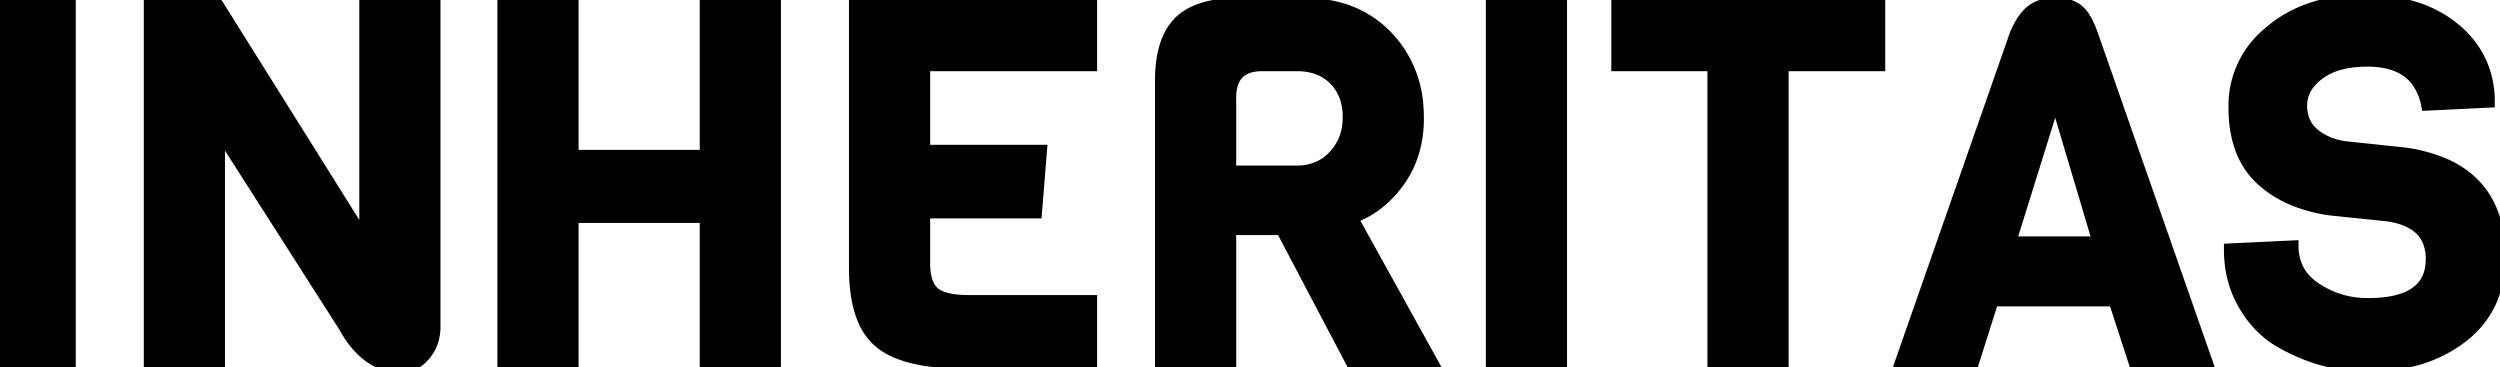 <svg width="217.449" height="31.944" viewBox="0 0 217.449 31.944" xmlns="http://www.w3.org/2000/svg"><g id="svgGroup" stroke-linecap="round" fill-rule="evenodd" font-size="9pt" stroke="#000" stroke-width="0.25mm" fill="#000" style="stroke:#000;stroke-width:0.25mm;fill:#000"><path d="M 31.724 0.264 L 37.84 0.264 L 37.84 28.424 A 3.994 3.994 0 0 1 37.606 29.811 A 3.601 3.601 0 0 1 36.96 30.91 A 3.27 3.27 0 0 1 36.264 31.535 A 2.456 2.456 0 0 1 34.892 31.944 Q 31.856 31.944 29.92 28.424 L 19.096 11.484 L 19.096 31.592 L 12.98 31.592 L 12.98 0.264 L 18.876 0.264 L 31.724 20.768 L 31.724 0.264 Z M 67.452 0.264 L 67.452 31.592 L 61.336 31.592 L 61.336 18.92 L 49.852 18.92 L 49.852 31.592 L 43.736 31.592 L 43.736 0.264 L 49.852 0.264 L 49.852 13.508 L 61.336 13.508 L 61.336 0.264 L 67.452 0.264 Z M 193.908 21.648 L 199.452 21.384 Q 199.452 23.586 201.189 24.881 A 5.582 5.582 0 0 0 201.476 25.08 Q 203.5 26.4 205.964 26.4 A 11.57 11.57 0 0 0 207.903 26.253 Q 211.343 25.665 211.46 22.738 A 5.234 5.234 0 0 0 211.464 22.528 A 3.921 3.921 0 0 0 211.151 20.914 Q 210.43 19.301 208.045 18.844 A 8.631 8.631 0 0 0 207.724 18.788 L 202.62 18.26 A 13.719 13.719 0 0 1 199.871 17.572 Q 197.915 16.846 196.548 15.532 Q 194.304 13.376 194.304 9.328 A 8.2 8.2 0 0 1 196.942 3.148 A 10.496 10.496 0 0 1 197.516 2.64 Q 200.728 0 205.634 0 A 15.755 15.755 0 0 1 208.979 0.336 Q 211.223 0.823 212.922 2.019 A 9.637 9.637 0 0 1 213.532 2.486 A 8.148 8.148 0 0 1 215.867 5.531 A 8.375 8.375 0 0 1 216.524 8.888 L 211.068 9.152 A 5.194 5.194 0 0 0 210.33 7.259 Q 209.048 5.324 205.92 5.324 A 10.178 10.178 0 0 0 204.284 5.448 Q 202.738 5.7 201.718 6.468 A 4.584 4.584 0 0 0 200.893 7.254 A 2.996 2.996 0 0 0 200.2 9.174 A 3.563 3.563 0 0 0 200.367 10.291 A 2.874 2.874 0 0 0 201.3 11.638 A 4.983 4.983 0 0 0 203.108 12.57 A 6.47 6.47 0 0 0 204.028 12.76 L 209.044 13.288 A 13.511 13.511 0 0 1 212.572 14.218 Q 216.534 15.926 217.277 20.228 A 12.489 12.489 0 0 1 217.448 22.352 Q 217.448 26.796 214.192 29.326 A 11.694 11.694 0 0 1 209.417 31.501 A 16.728 16.728 0 0 1 205.876 31.856 Q 201.872 31.856 198.132 29.656 A 8.572 8.572 0 0 1 195.575 27.188 A 10.488 10.488 0 0 1 195.096 26.422 A 9.123 9.123 0 0 1 193.965 22.794 A 11.316 11.316 0 0 1 193.908 21.648 Z M 94.952 26.136 L 94.952 31.592 L 83.864 31.592 Q 79.535 31.592 77.321 30.365 A 5.246 5.246 0 0 1 76.45 29.766 A 5.233 5.233 0 0 1 75.039 27.752 Q 74.361 26.118 74.319 23.653 A 19.352 19.352 0 0 1 74.316 23.32 L 74.316 0.264 L 94.952 0.264 L 94.952 5.72 L 80.432 5.72 L 80.432 13.068 L 90.596 13.068 L 90.156 18.524 L 80.432 18.524 L 80.432 22.88 Q 80.432 24.728 81.268 25.432 Q 81.967 26.021 83.62 26.118 A 11.77 11.77 0 0 0 84.304 26.136 L 94.952 26.136 Z M 117.656 18.964 L 124.652 31.592 L 117.568 31.592 L 111.452 19.976 L 107.052 19.976 L 107.052 31.592 L 100.936 31.592 L 100.936 6.996 A 12.079 12.079 0 0 1 101.065 5.168 Q 101.211 4.213 101.525 3.455 A 4.73 4.73 0 0 1 102.564 1.87 Q 104.129 0.327 107.727 0.267 A 17.649 17.649 0 0 1 108.02 0.264 L 113.212 0.264 A 12.377 12.377 0 0 1 116.437 0.662 A 8.96 8.96 0 0 1 120.626 3.102 A 9.663 9.663 0 0 1 123.332 9.215 A 12.941 12.941 0 0 1 123.376 10.296 A 10.198 10.198 0 0 1 122.965 13.245 A 8.562 8.562 0 0 1 121.726 15.774 A 9.32 9.32 0 0 1 119.76 17.822 A 8.039 8.039 0 0 1 117.656 18.964 Z M 163.504 0.264 L 163.504 5.72 L 155.1 5.72 L 155.1 31.592 L 148.984 31.592 L 148.984 5.72 L 140.624 5.72 L 140.624 0.264 L 163.504 0.264 Z M 181.984 2.904 L 192.016 31.592 L 185.636 31.592 L 183.876 26.18 L 173.36 26.18 L 171.644 31.592 L 165.264 31.592 L 175.296 2.904 A 8.367 8.367 0 0 1 175.701 2.098 Q 176.198 1.239 176.77 0.836 A 3.09 3.09 0 0 1 177.999 0.332 A 4.231 4.231 0 0 1 178.772 0.264 Q 179.722 0.264 180.377 0.602 A 2.38 2.38 0 0 1 180.686 0.792 A 2.294 2.294 0 0 1 181.141 1.246 Q 181.515 1.728 181.842 2.533 A 10.155 10.155 0 0 1 181.984 2.904 Z M 6.116 0.264 L 6.116 31.592 L 0 31.592 L 0 0.264 L 6.116 0.264 Z M 135.828 0.264 L 135.828 31.592 L 129.712 31.592 L 129.712 0.264 L 135.828 0.264 Z M 112.816 5.72 L 109.78 5.72 A 3.858 3.858 0 0 0 108.692 5.86 Q 107.488 6.215 107.168 7.468 A 4.15 4.15 0 0 0 107.052 8.492 L 107.052 14.872 L 112.816 14.872 A 4.56 4.56 0 0 0 114.469 14.582 A 4.112 4.112 0 0 0 116.006 13.53 A 4.614 4.614 0 0 0 117.245 10.616 A 6.065 6.065 0 0 0 117.26 10.186 A 5.389 5.389 0 0 0 117.075 8.74 A 4.057 4.057 0 0 0 116.05 6.952 Q 114.84 5.72 112.816 5.72 Z M 174.9 21.032 L 182.468 21.032 L 178.772 8.624 L 174.9 21.032 Z" vector-effect="non-scaling-stroke"/></g></svg>